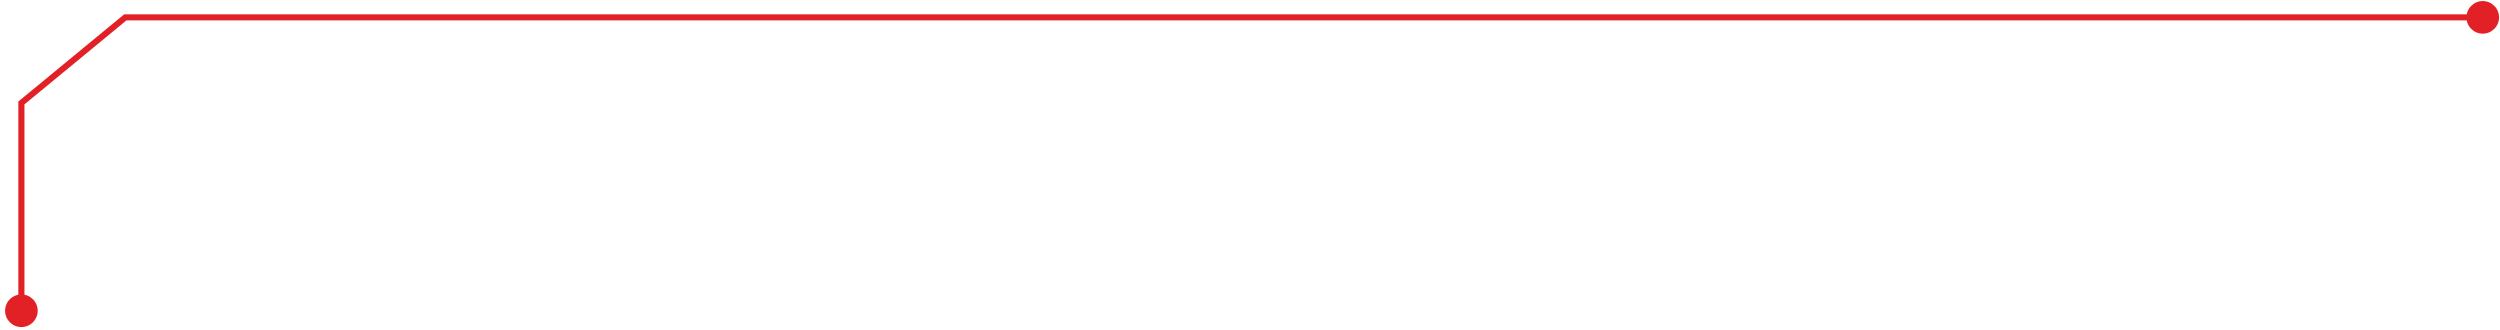 <svg width="409" height="54" viewBox="0 0 409 54" fill="none" xmlns="http://www.w3.org/2000/svg">
<path d="M403.511 2.841C403.511 4.314 404.705 5.507 406.177 5.507C407.65 5.507 408.844 4.314 408.844 2.841C408.844 1.368 407.65 0.174 406.177 0.174C404.705 0.174 403.511 1.368 403.511 2.841ZM20.5 2.841V2.341H20.321L20.182 2.455L20.5 2.841ZM0.833 50.841C0.833 52.314 2.027 53.508 3.5 53.508C4.973 53.508 6.167 52.314 6.167 50.841C6.167 49.368 4.973 48.174 3.5 48.174C2.027 48.174 0.833 49.368 0.833 50.841ZM3.5 16.841L3.182 16.455L3 16.605V16.841H3.5ZM406.177 2.341H20.5V3.341H406.177V2.341ZM20.182 2.455L3.182 16.455L3.818 17.227L20.818 3.227L20.182 2.455ZM3 16.841V50.841H4V16.841H3Z" fill="#E22126"/>
</svg>
